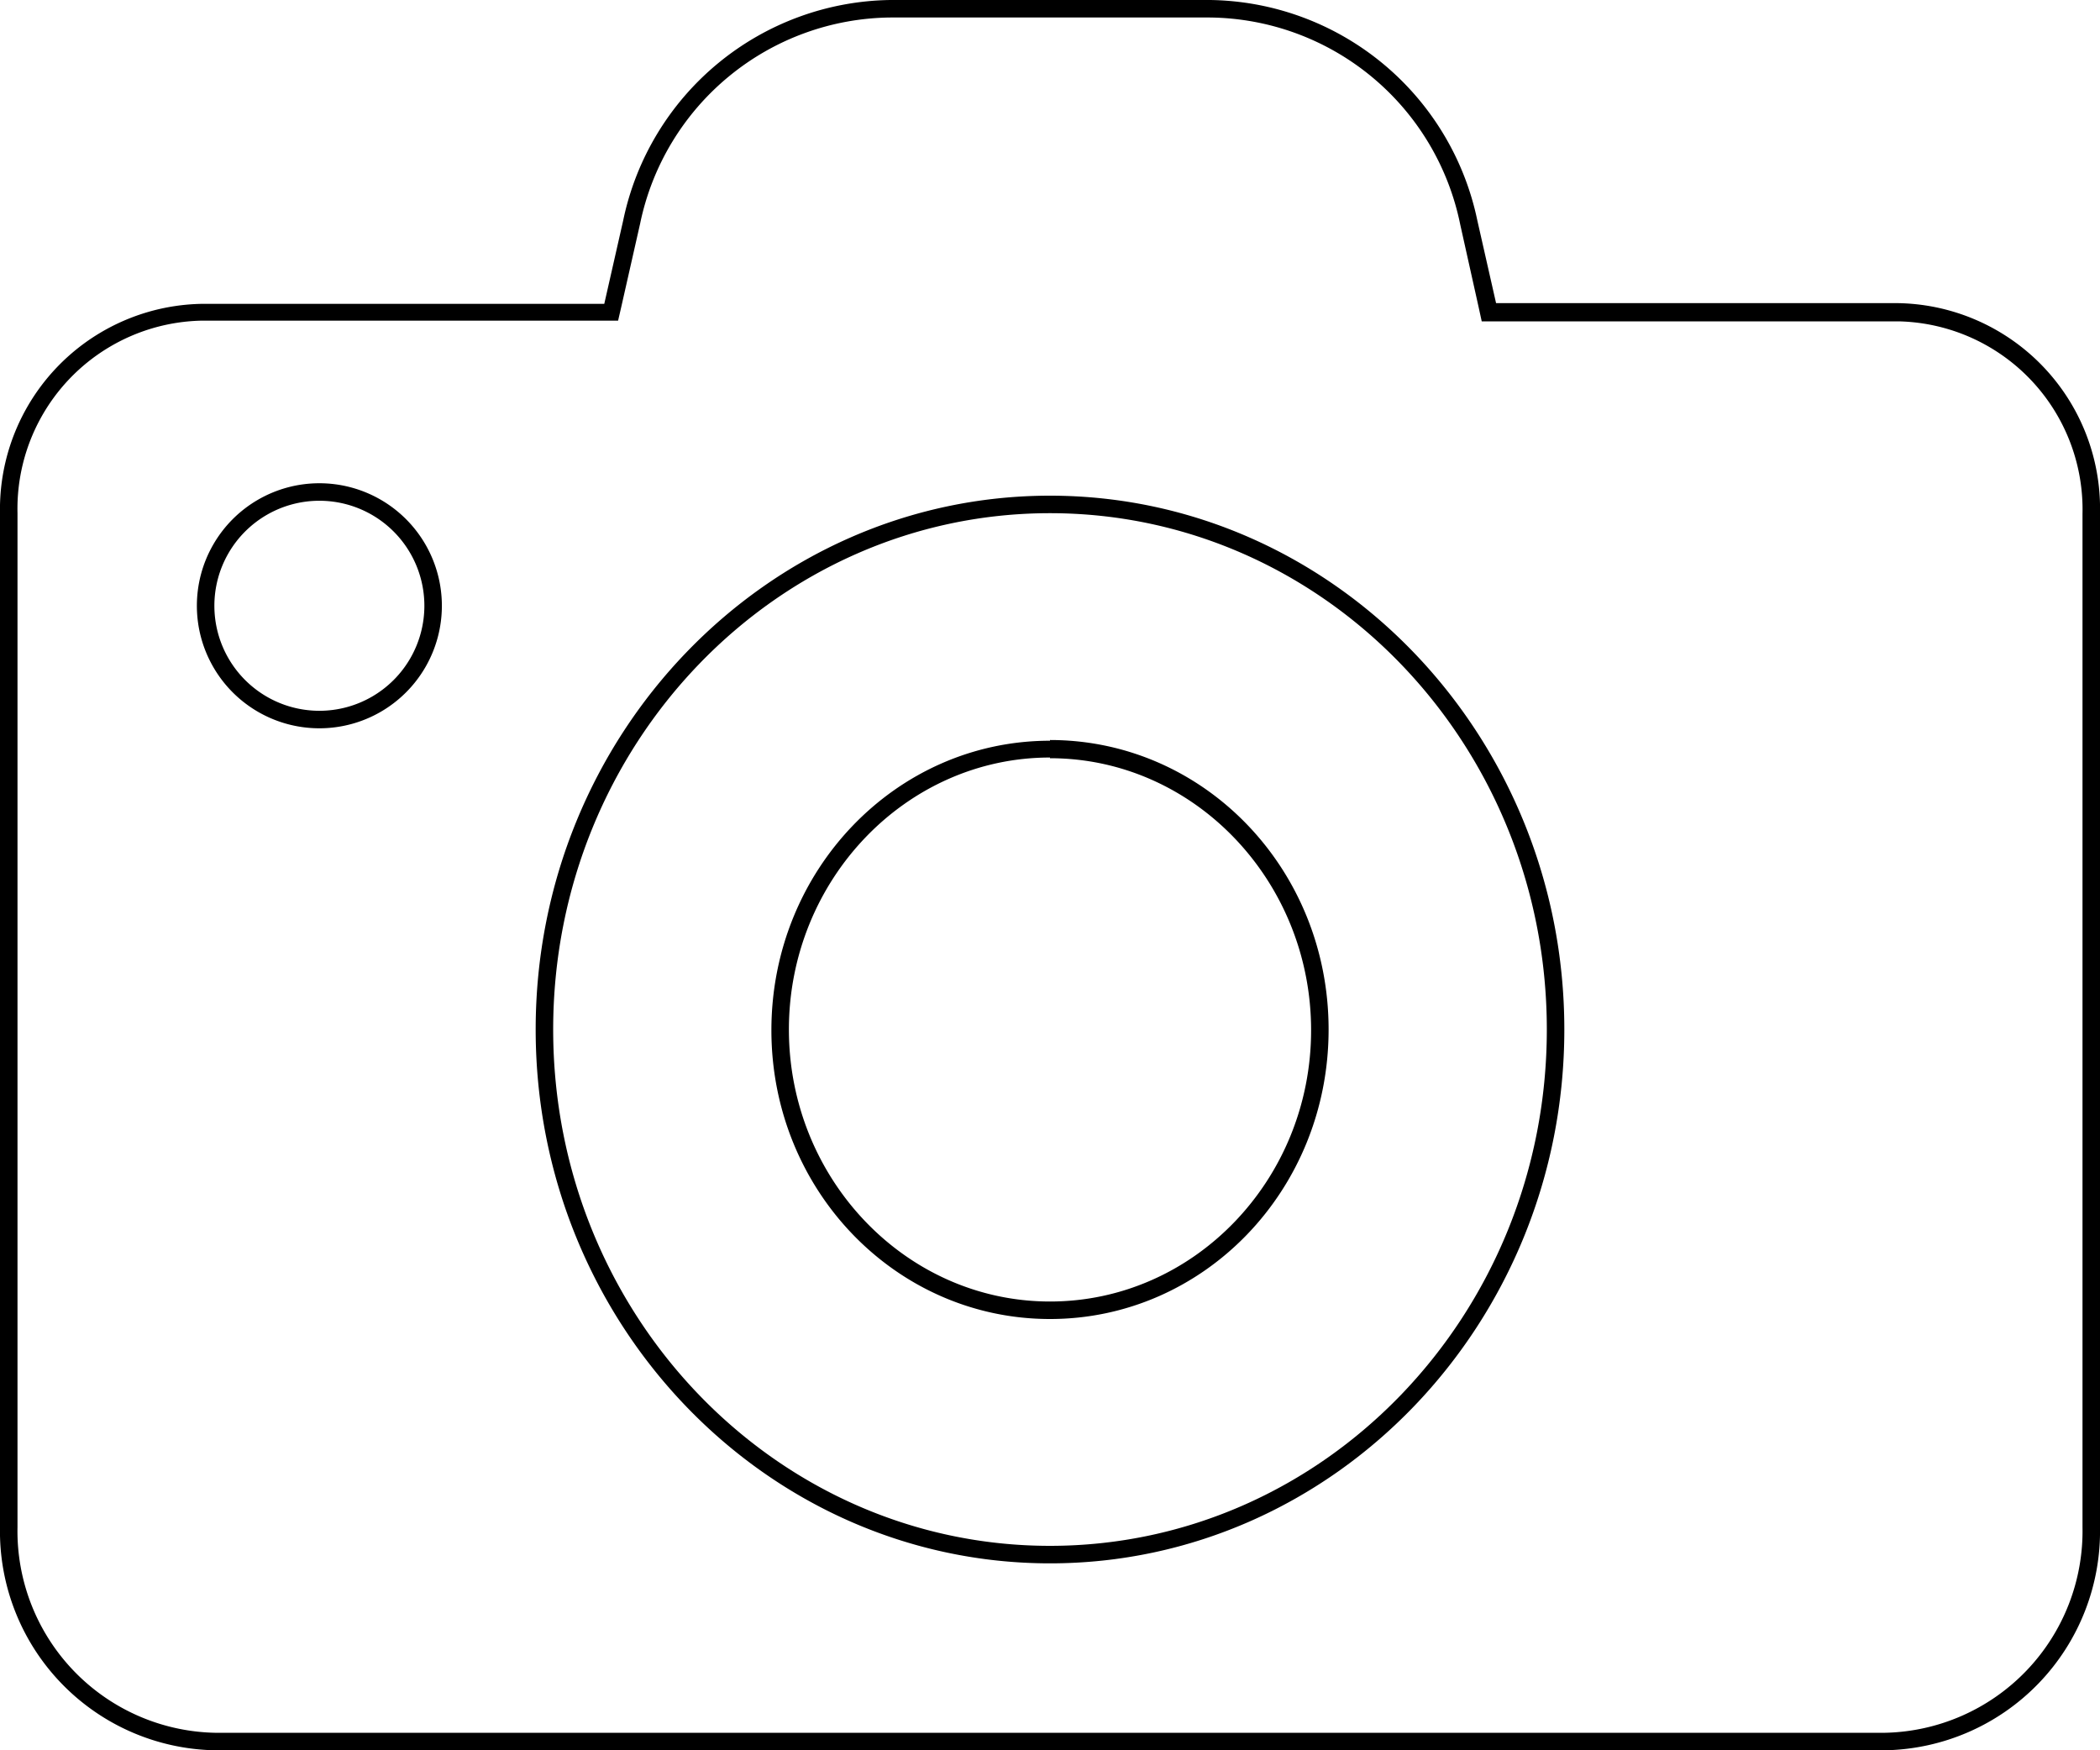 <svg id="layout" xmlns="http://www.w3.org/2000/svg" viewBox="0 0 120 100"><title>camera outline</title><path d="M69.14,1a14.76,14.76,0,0,1,14.3,11.82l1.06,4.76.17.78h23.82a10.75,10.75,0,0,1,10.51,11V87.25A11.53,11.53,0,0,1,107.73,99H12.27A11.53,11.53,0,0,1,1,87.25V29.32a10.75,10.75,0,0,1,10.51-11H35.32l.18-.78,1.08-4.77A14.76,14.76,0,0,1,50.88,1H69.14M18.2,41.61h.05a7,7,0,0,0,0-14,7,7,0,0,0,0,14M60,89.32c16.2,0,29.39-13.68,29.39-30.5S76.2,28.32,60,28.32,30.61,42,30.61,58.82,43.8,89.32,60,89.32m0-46c8.23,0,14.92,7,14.92,15.54S68.23,74.36,60,74.36s-14.92-7-14.92-15.54S51.77,43.28,60,43.28M69.14,0H50.88A15.82,15.82,0,0,0,35.61,12.6l-1.08,4.76h-23A11.74,11.74,0,0,0,0,29.32V87.25A12.52,12.52,0,0,0,12.27,100h95.46A12.52,12.52,0,0,0,120,87.25V29.32a11.74,11.74,0,0,0-11.51-12h-23L84.42,12.6A15.82,15.82,0,0,0,69.14,0ZM18.25,40.61h0a6,6,0,0,1,0-12,6,6,0,0,1,0,12ZM60,88.32c-15.67,0-28.39-13.21-28.39-29.5S44.33,29.32,60,29.32s28.39,13.21,28.39,29.5S75.67,88.32,60,88.32Zm0-46c-8.8,0-15.92,7.4-15.92,16.54S51.2,75.36,60,75.36,75.92,68,75.92,58.82,68.8,42.28,60,42.28Z"/></svg>